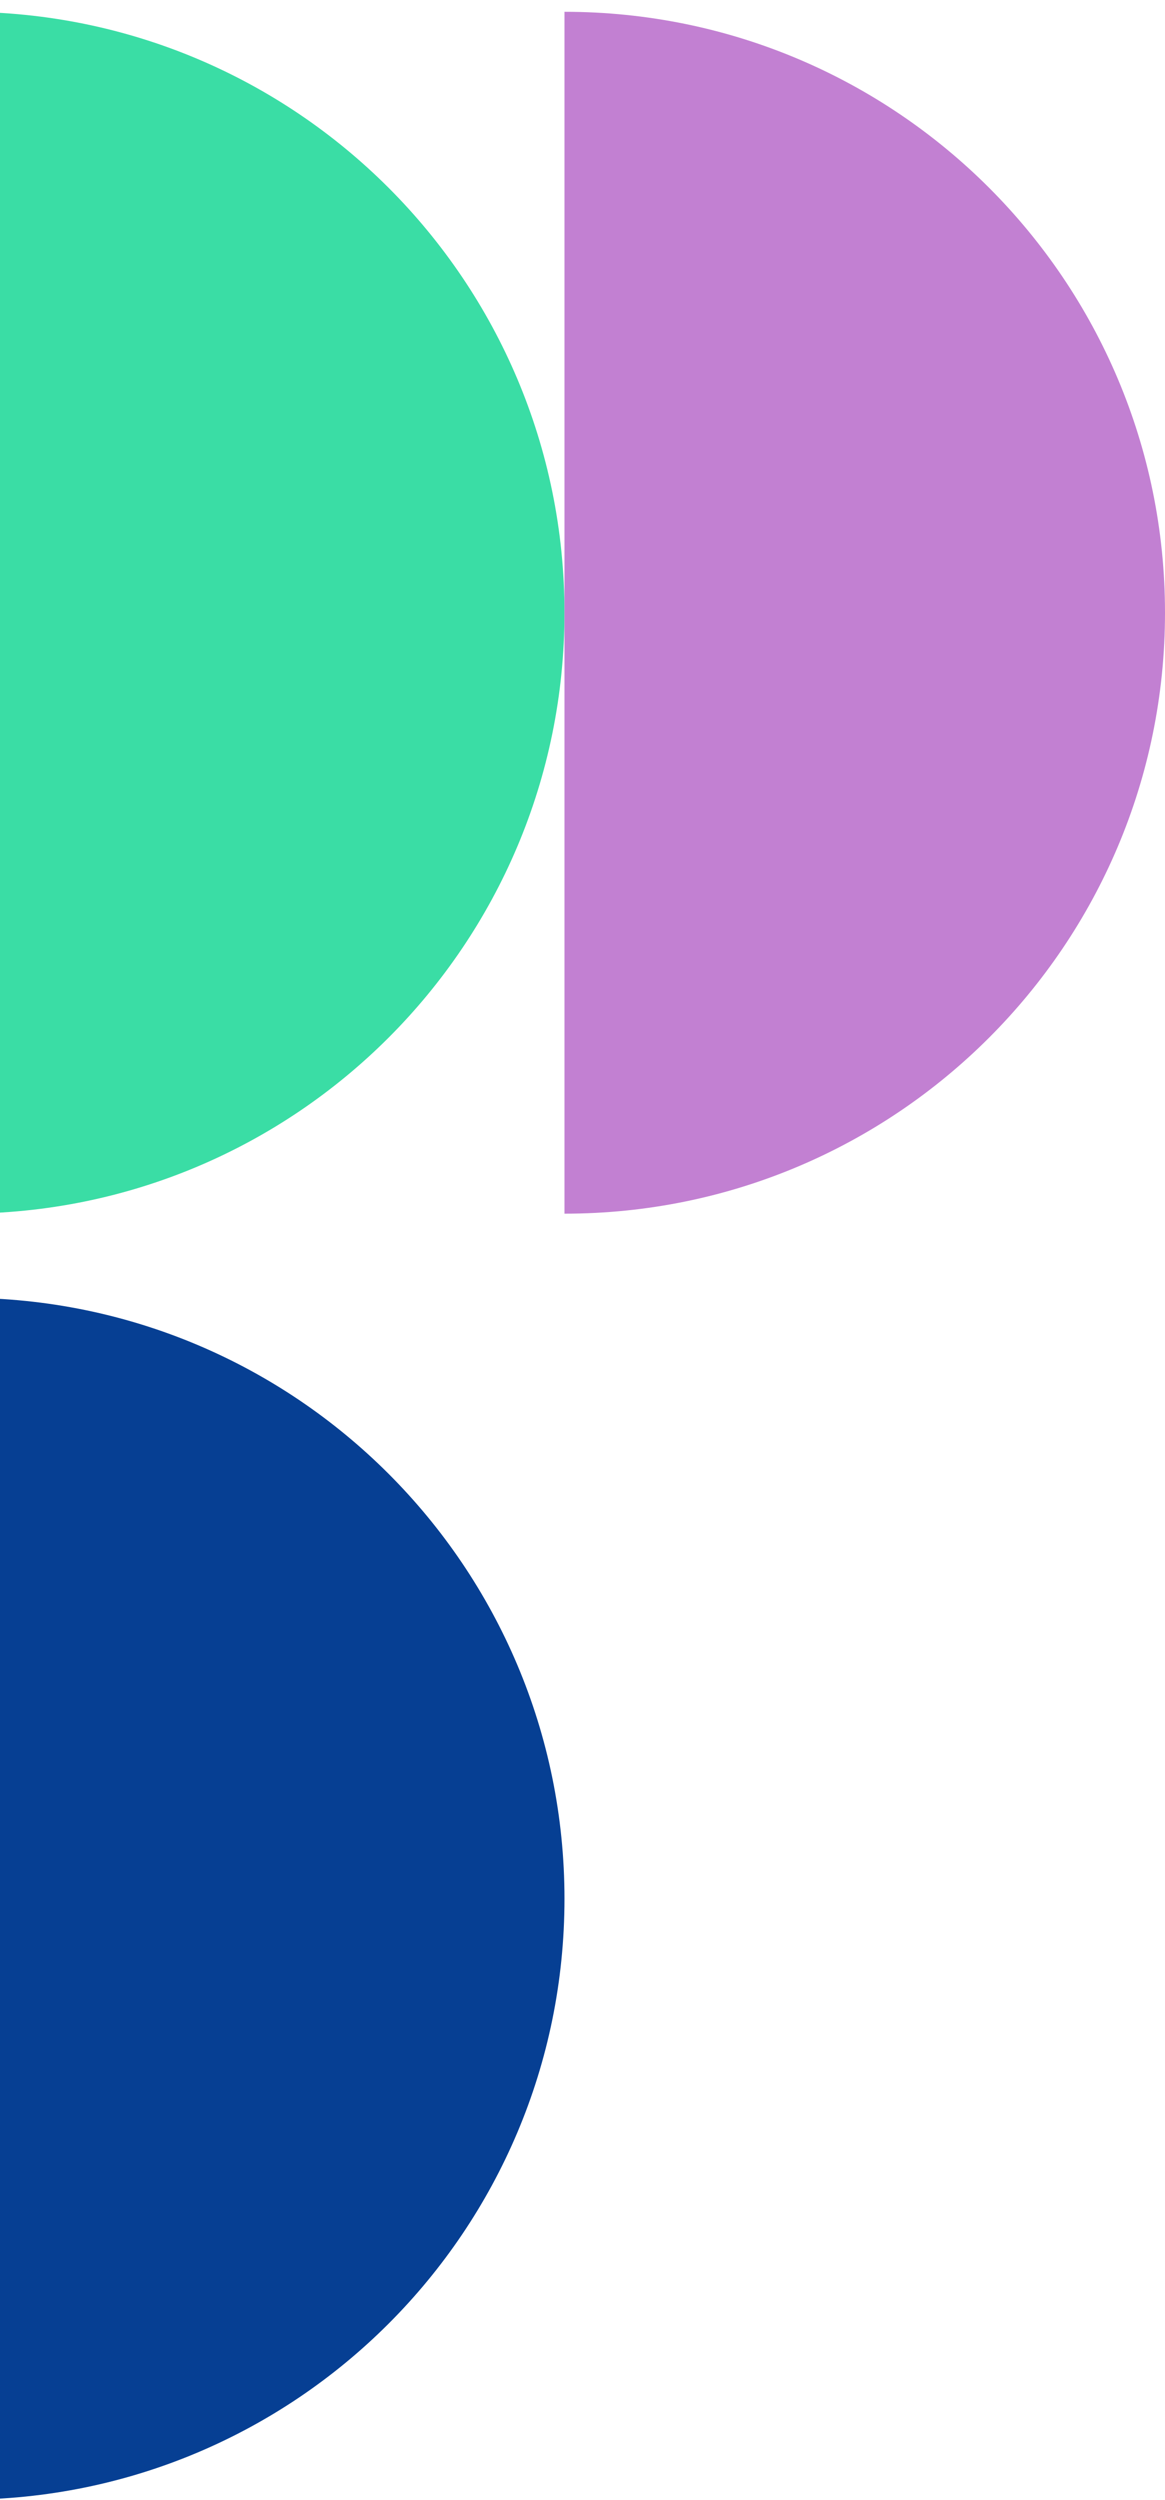 <svg width="97" height="208" viewBox="0 0 97 208" fill="none" xmlns="http://www.w3.org/2000/svg">
<path d="M-3 0.981V0.981C24.614 0.981 47 23.367 47 50.981V50.981C47 78.595 24.614 100.981 -3 100.981V100.981V0.981Z" fill="#3ADDA5"/>
<path d="M47 0.981V0.981C74.614 0.981 97 23.367 97 50.981V50.981C97 78.595 74.614 100.981 47 100.981V100.981V0.981Z" fill="#C280D2"/>
<path d="M-3 107.981V107.981C24.614 107.981 47 130.367 47 157.981V157.981C47 185.595 24.614 207.981 -3 207.981V207.981V107.981Z" fill="#063F93"/>
</svg>
